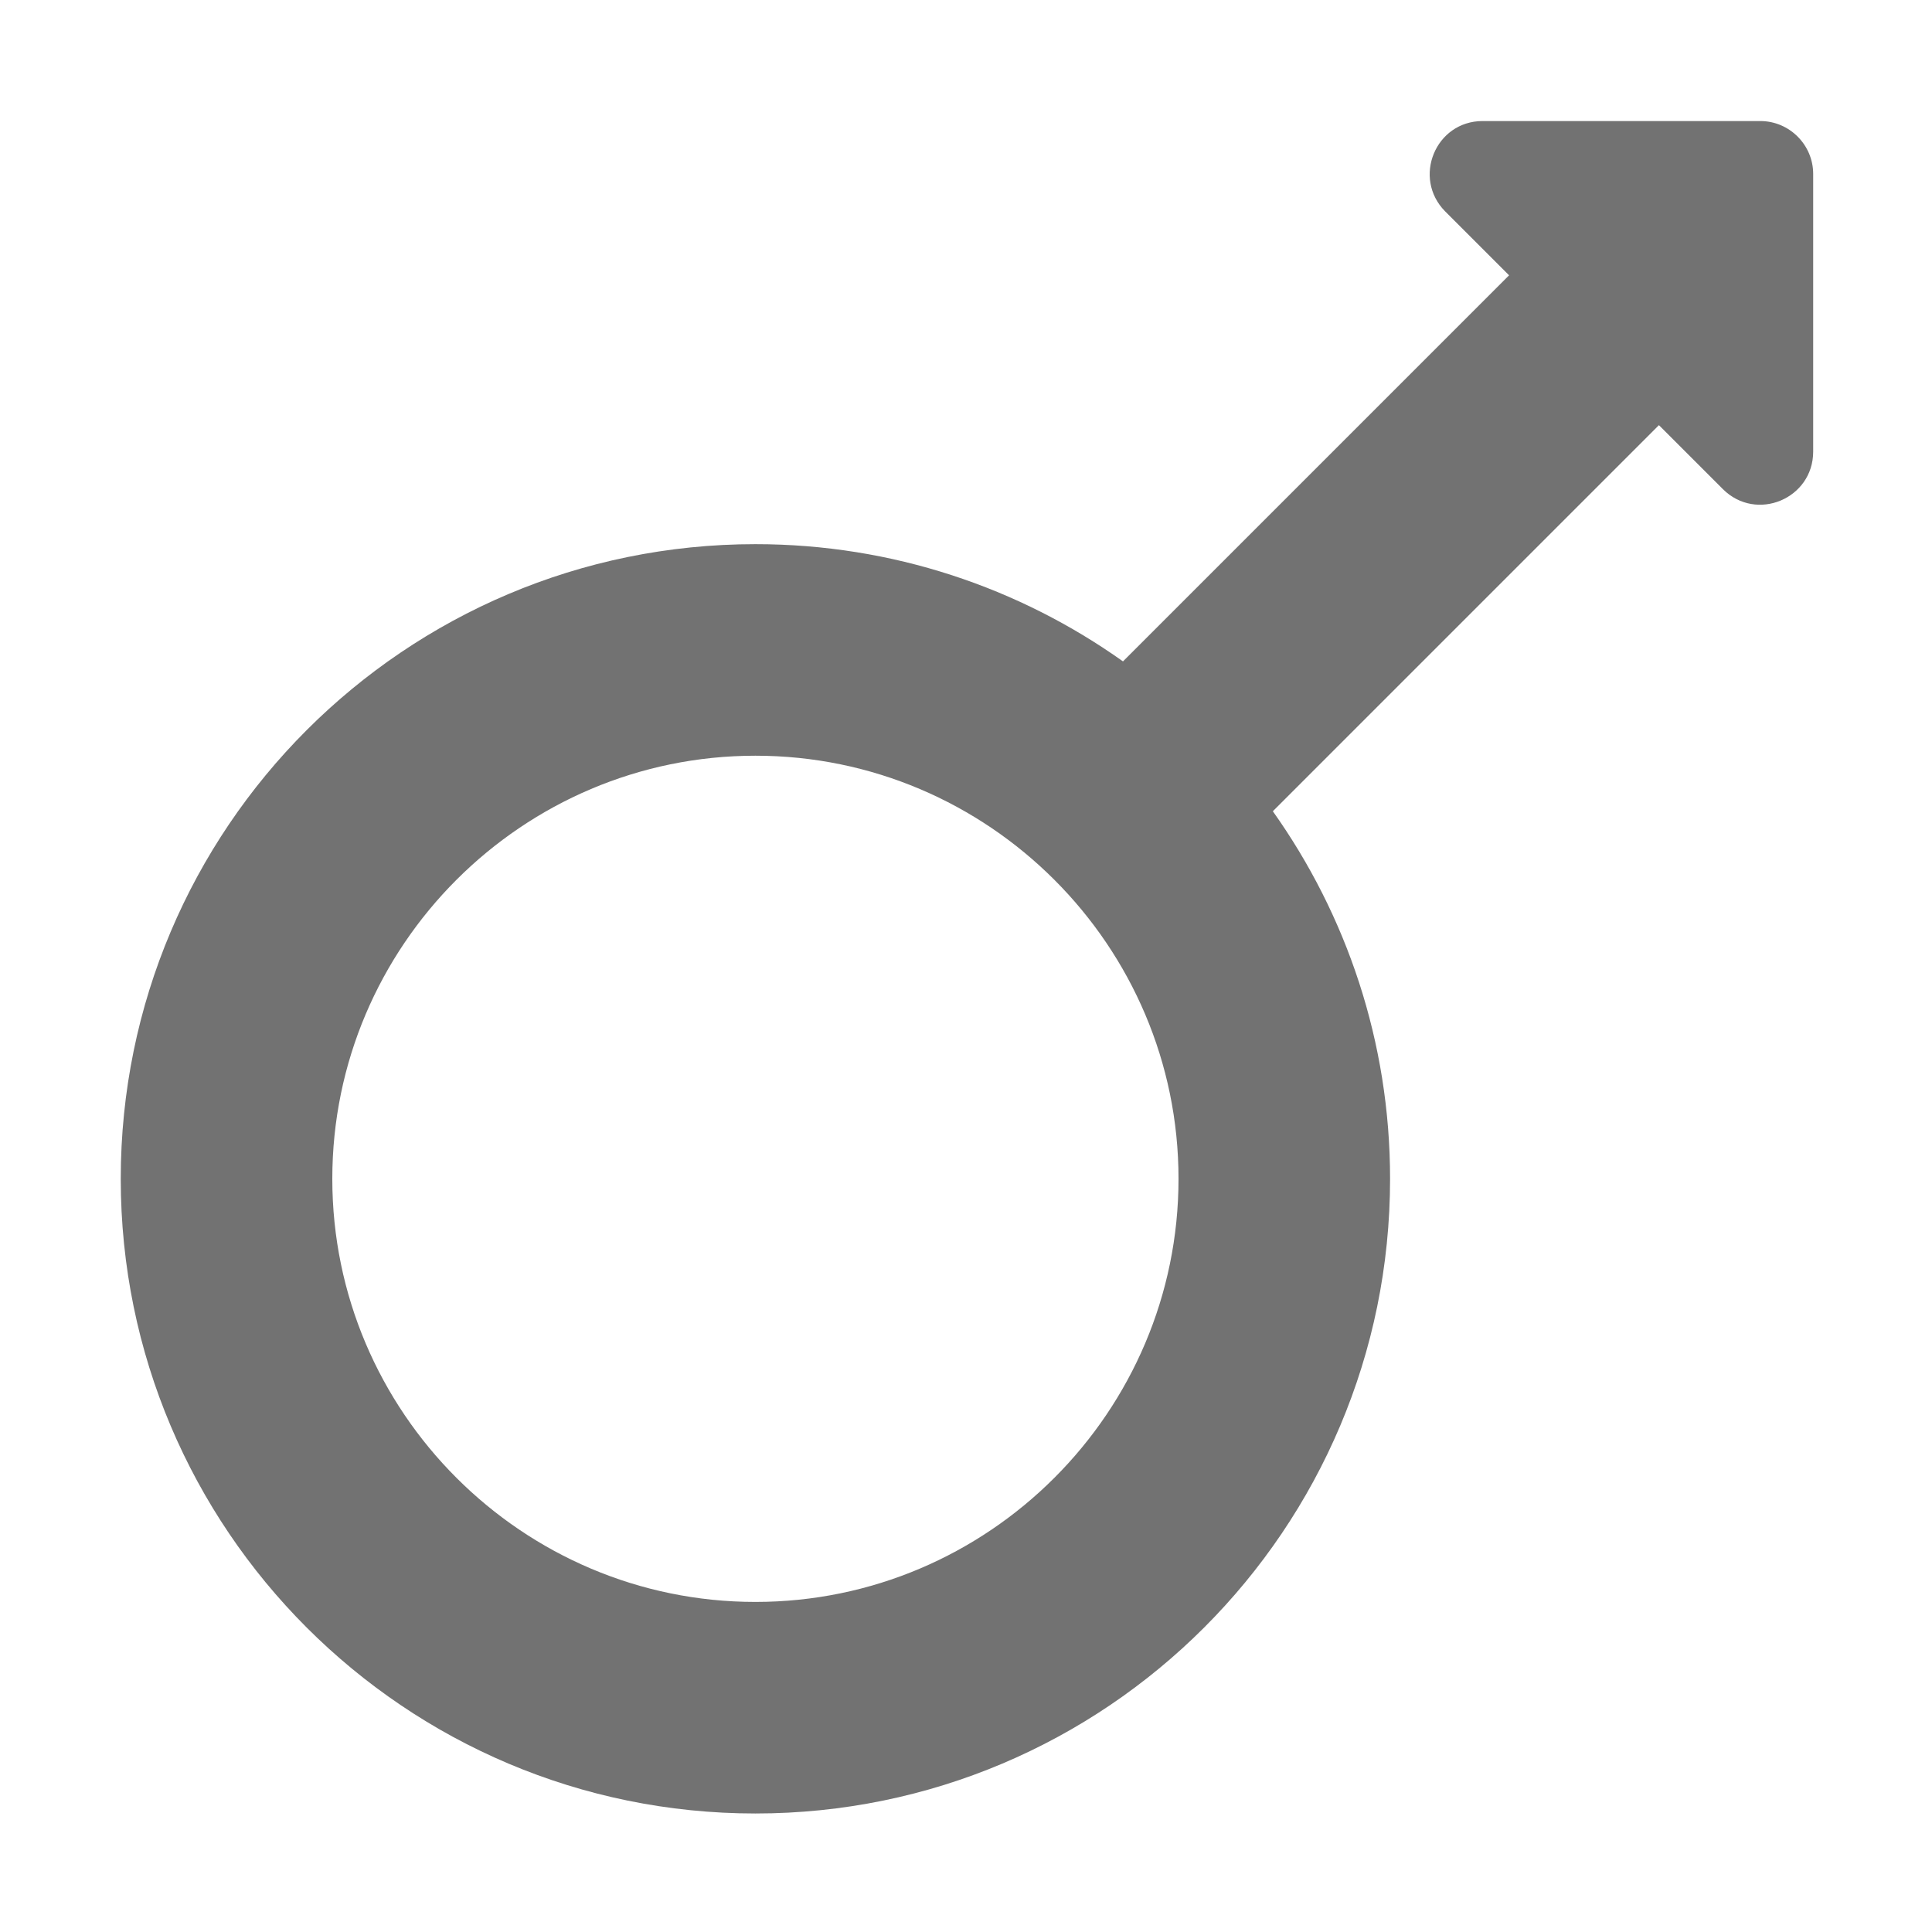 ﻿<?xml version='1.0' encoding='UTF-8'?>
<svg viewBox="-2 2.667 32 32" xmlns="http://www.w3.org/2000/svg">
  <g transform="matrix(0.073, 0, 0, 0.073, 0, 0)">
    <path d="M372, 64L309, 64C298.3, 64 293, 76.9 300.5, 84.5L315, 99L227.4, 186.6C203.9, 169.9 175.1, 160 144, 160C64.5, 160 0, 224.5 0, 304C0, 383.5 64.5, 448 144, 448C223.5, 448 288, 383.5 288, 304C288, 272.9 278.1, 244.1 261.4, 220.6L349, 133L363.5, 147.5C371.1, 155.1 384, 149.7 384, 139L384, 76C384, 69.4 378.6, 64 372, 64zM144, 400C91.1, 400 48, 356.9 48, 304C48, 251.1 91.1, 208 144, 208C196.9, 208 240, 251.1 240, 304C240, 356.9 196.9, 400 144, 400z" fill="#727272" fill-opacity="1" class="Black" />
  </g>
</svg>